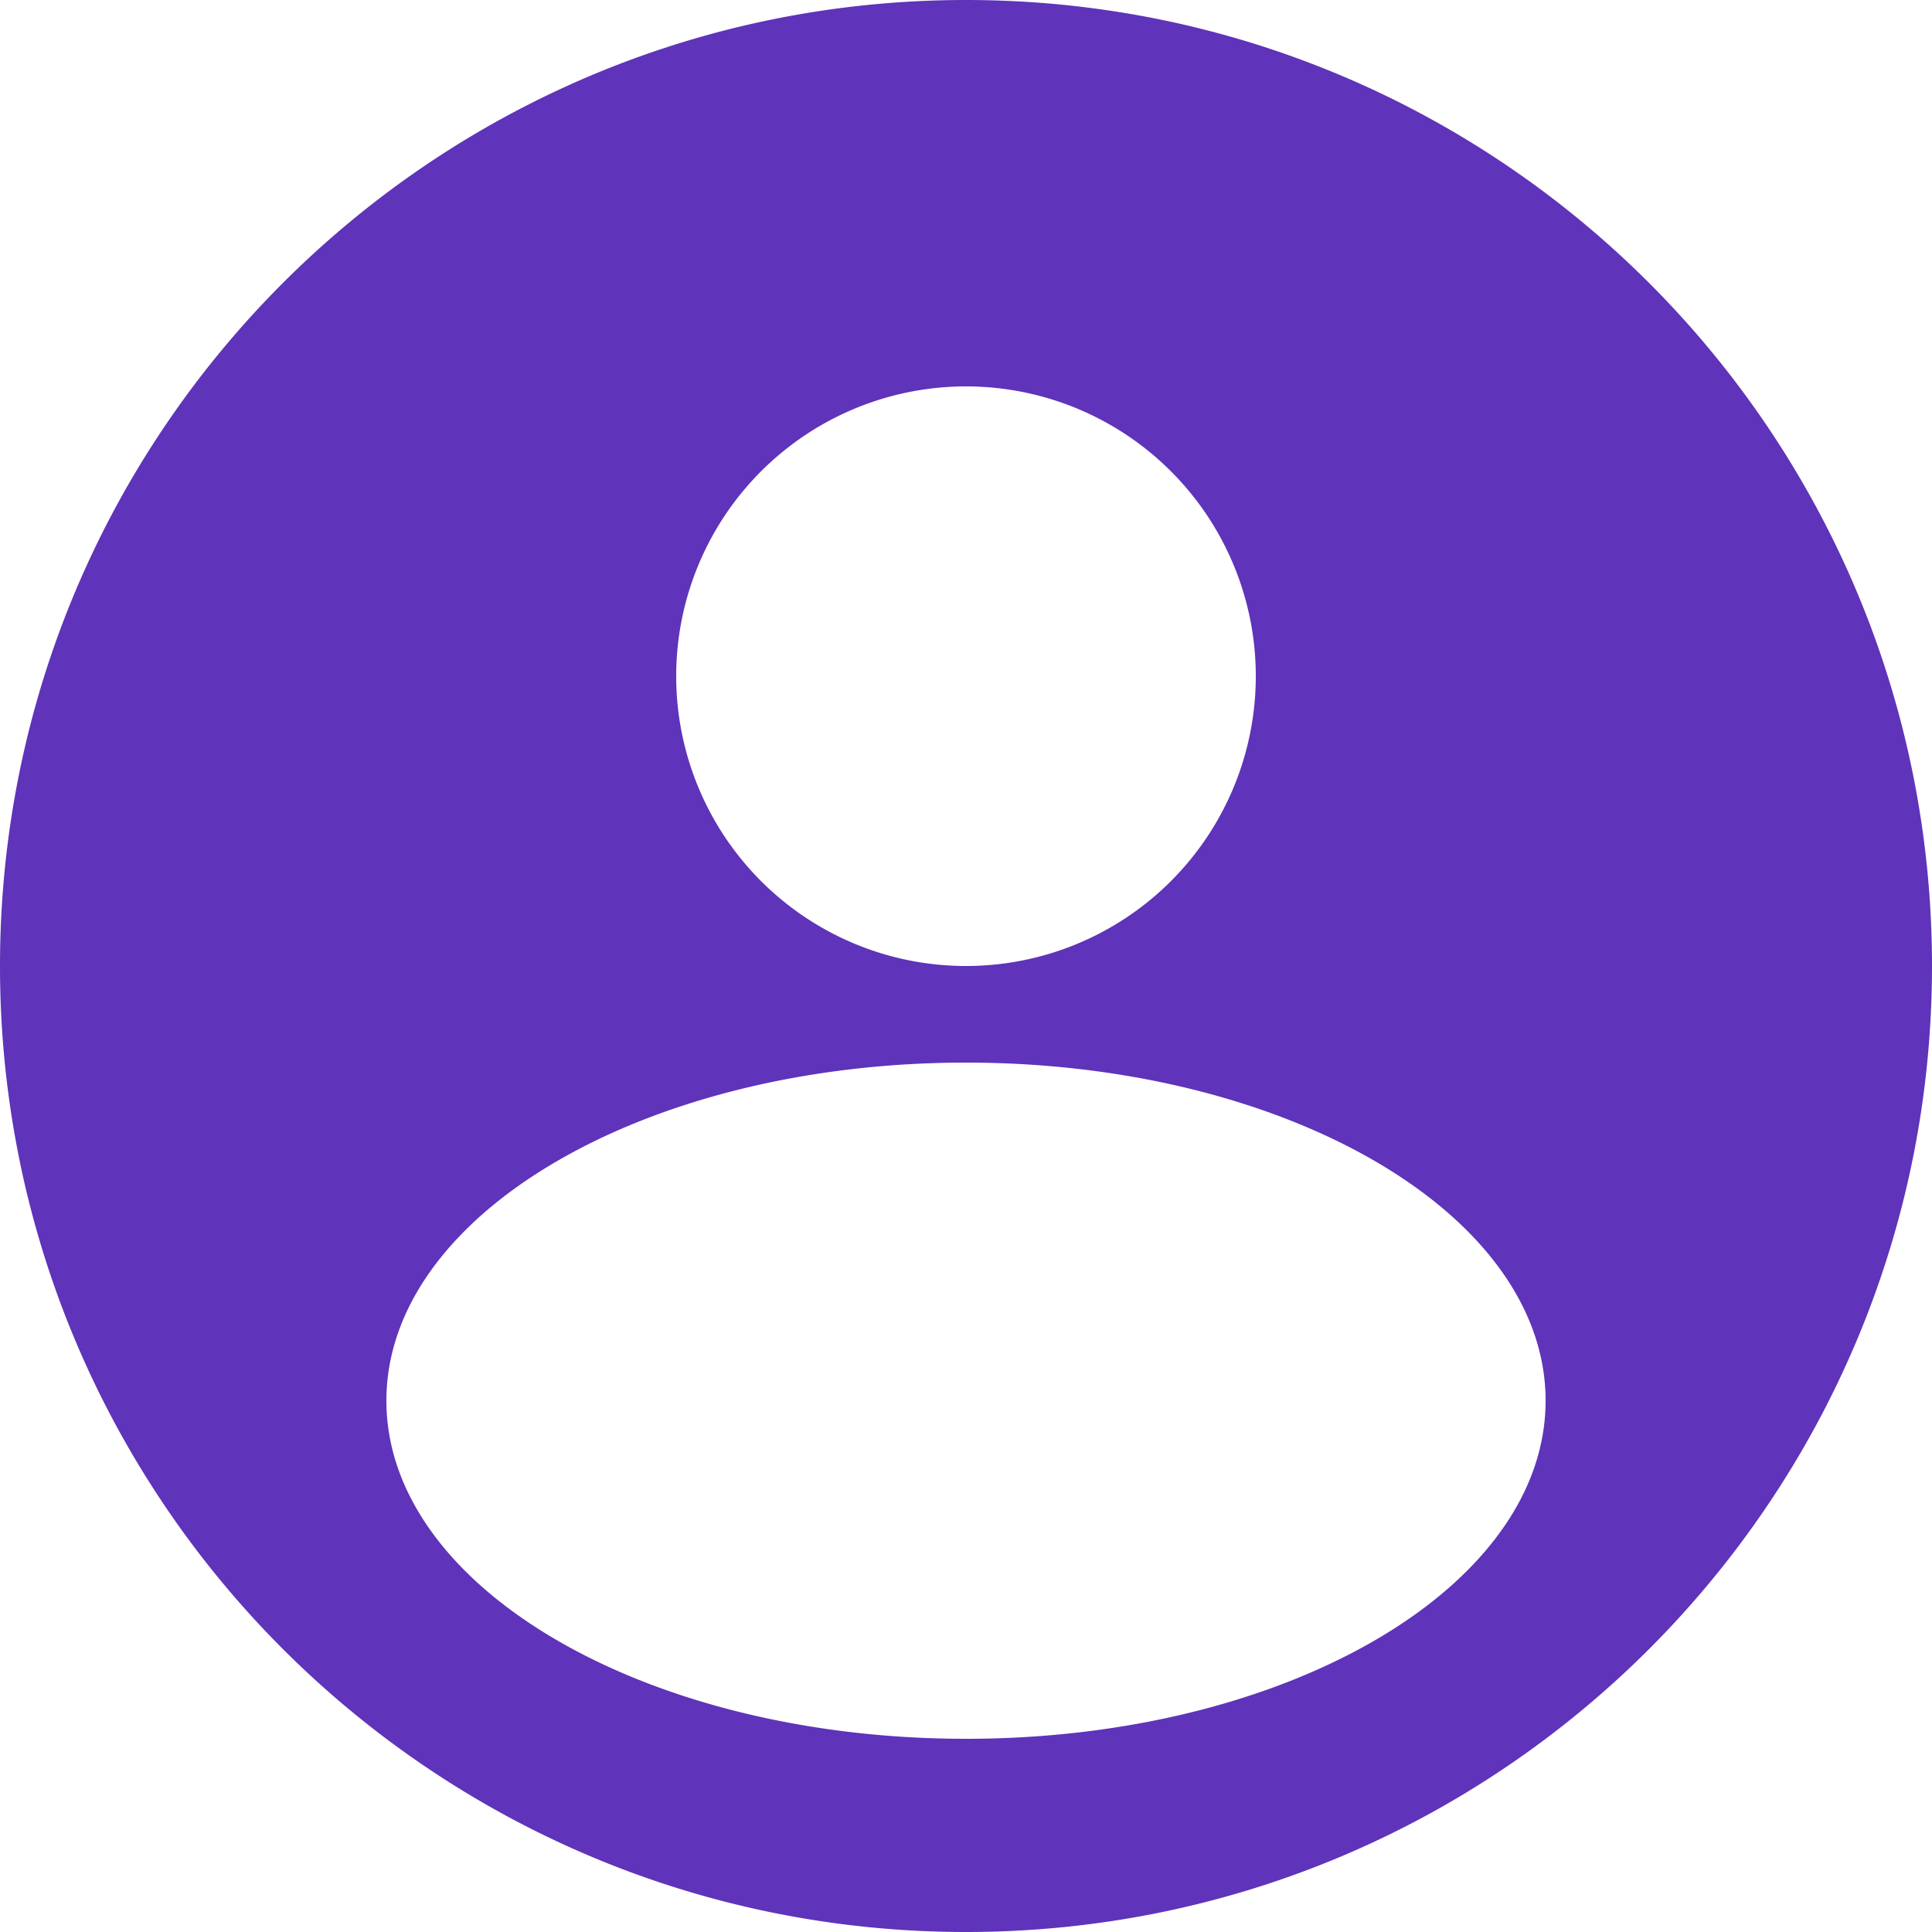 <?xml version="1.0" encoding="UTF-8"?>
<svg xmlns="http://www.w3.org/2000/svg" xmlns:xlink="http://www.w3.org/1999/xlink" viewBox="0 0 20 20"><defs><path id="a" d="M12 22C6.477 22 2 17.523 2 12S6.477 2 12 2s10 4.477 10 10-4.477 10-10 10zm0-10a3 3 0 1 0 0-6 3 3 0 0 0 0 6zm0 8c3.314 0 6-1.567 6-3.5S15.314 13 12 13s-6 1.567-6 3.5S8.686 20 12 20z" style="fill: #5f33ba;"/></defs><g fill="none" fill-rule="evenodd" transform="translate(-2 -2)"><path fill="none" d="M0 0h24v24H0z"/><use fill="#594D75" xlink:href="#a"/></g></svg>
